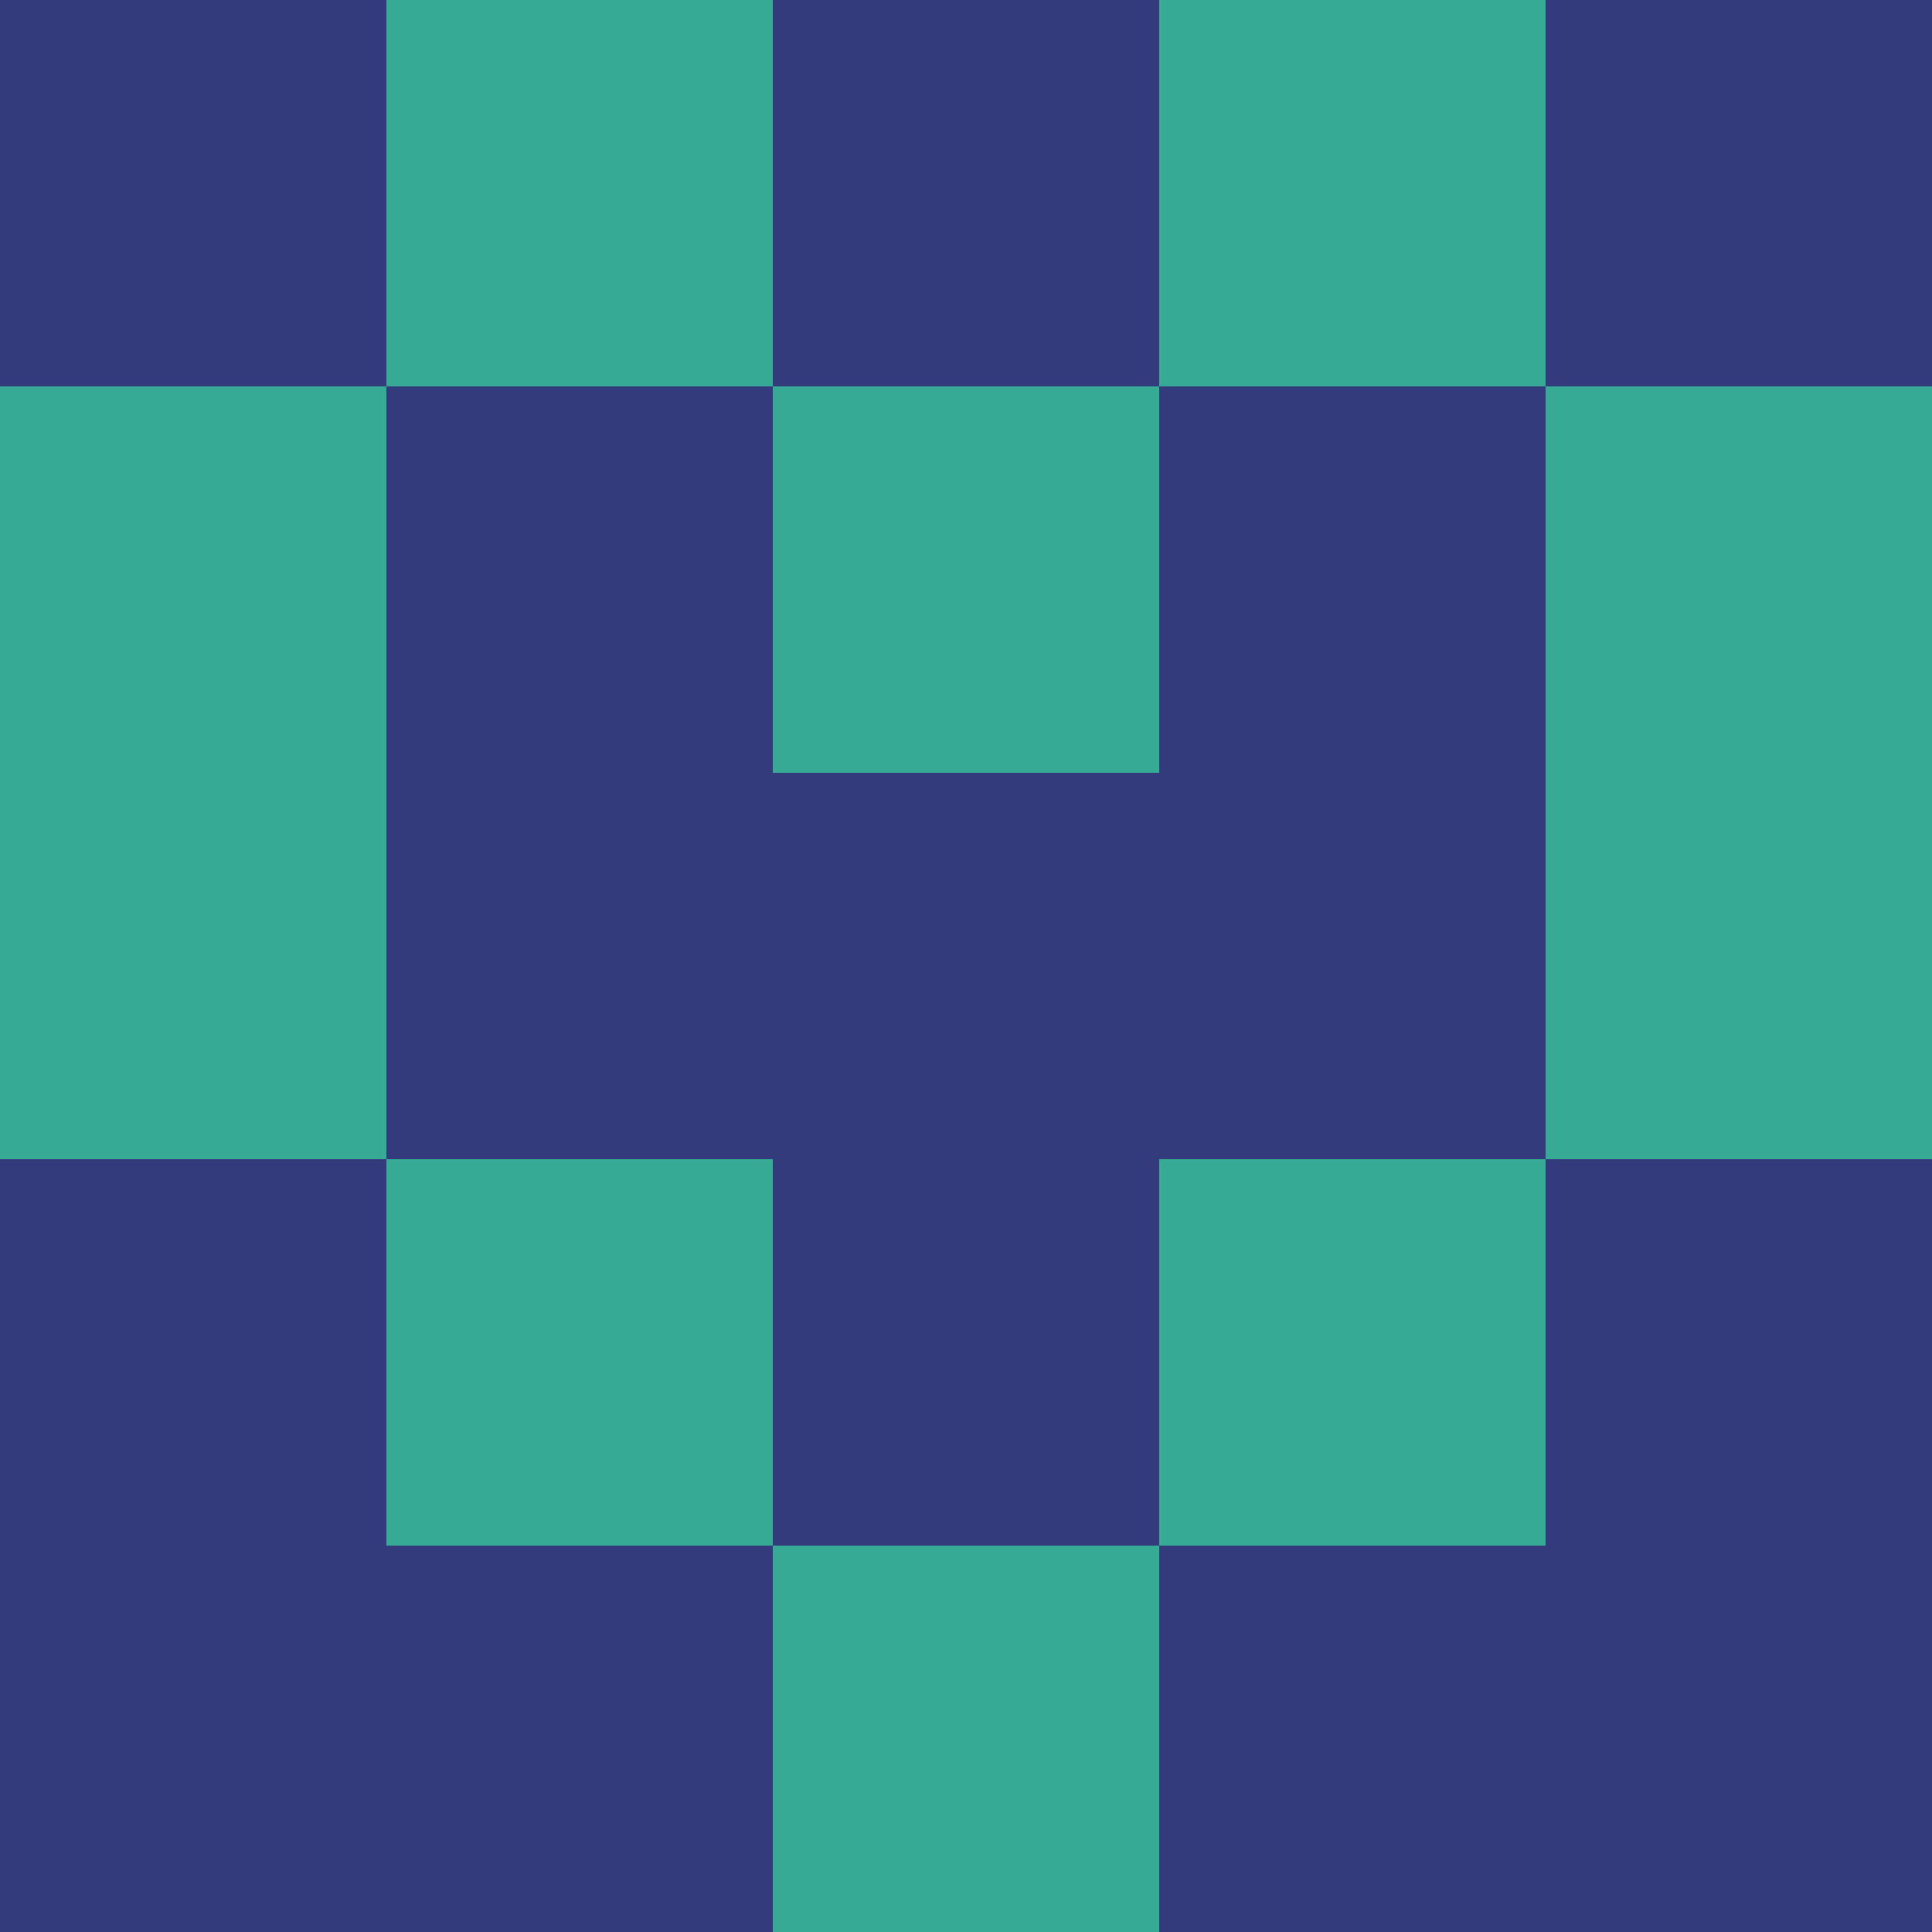 <svg xmlns="http://www.w3.org/2000/svg" viewBox="0 0 5 5" height="100" width="100">
                        <rect x="0" y="0" height="1" width="1" fill="#333B7D"/>
                    <rect x="4" y="0" height="1" width="1" fill="#333B7D"/>
                    <rect x="1" y="0" height="1" width="1" fill="#37AA96"/>
                    <rect x="3" y="0" height="1" width="1" fill="#37AA96"/>
                    <rect x="2" y="0" height="1" width="1" fill="#333B7D"/>
                                <rect x="0" y="1" height="1" width="1" fill="#37AA96"/>
                    <rect x="4" y="1" height="1" width="1" fill="#37AA96"/>
                    <rect x="1" y="1" height="1" width="1" fill="#333B7D"/>
                    <rect x="3" y="1" height="1" width="1" fill="#333B7D"/>
                    <rect x="2" y="1" height="1" width="1" fill="#37AA96"/>
                                <rect x="0" y="2" height="1" width="1" fill="#37AA96"/>
                    <rect x="4" y="2" height="1" width="1" fill="#37AA96"/>
                    <rect x="1" y="2" height="1" width="1" fill="#333B7D"/>
                    <rect x="3" y="2" height="1" width="1" fill="#333B7D"/>
                    <rect x="2" y="2" height="1" width="1" fill="#333B7D"/>
                                <rect x="0" y="3" height="1" width="1" fill="#333B7D"/>
                    <rect x="4" y="3" height="1" width="1" fill="#333B7D"/>
                    <rect x="1" y="3" height="1" width="1" fill="#37AA96"/>
                    <rect x="3" y="3" height="1" width="1" fill="#37AA96"/>
                    <rect x="2" y="3" height="1" width="1" fill="#333B7D"/>
                                <rect x="0" y="4" height="1" width="1" fill="#333B7D"/>
                    <rect x="4" y="4" height="1" width="1" fill="#333B7D"/>
                    <rect x="1" y="4" height="1" width="1" fill="#333B7D"/>
                    <rect x="3" y="4" height="1" width="1" fill="#333B7D"/>
                    <rect x="2" y="4" height="1" width="1" fill="#37AA96"/>
            </svg>
